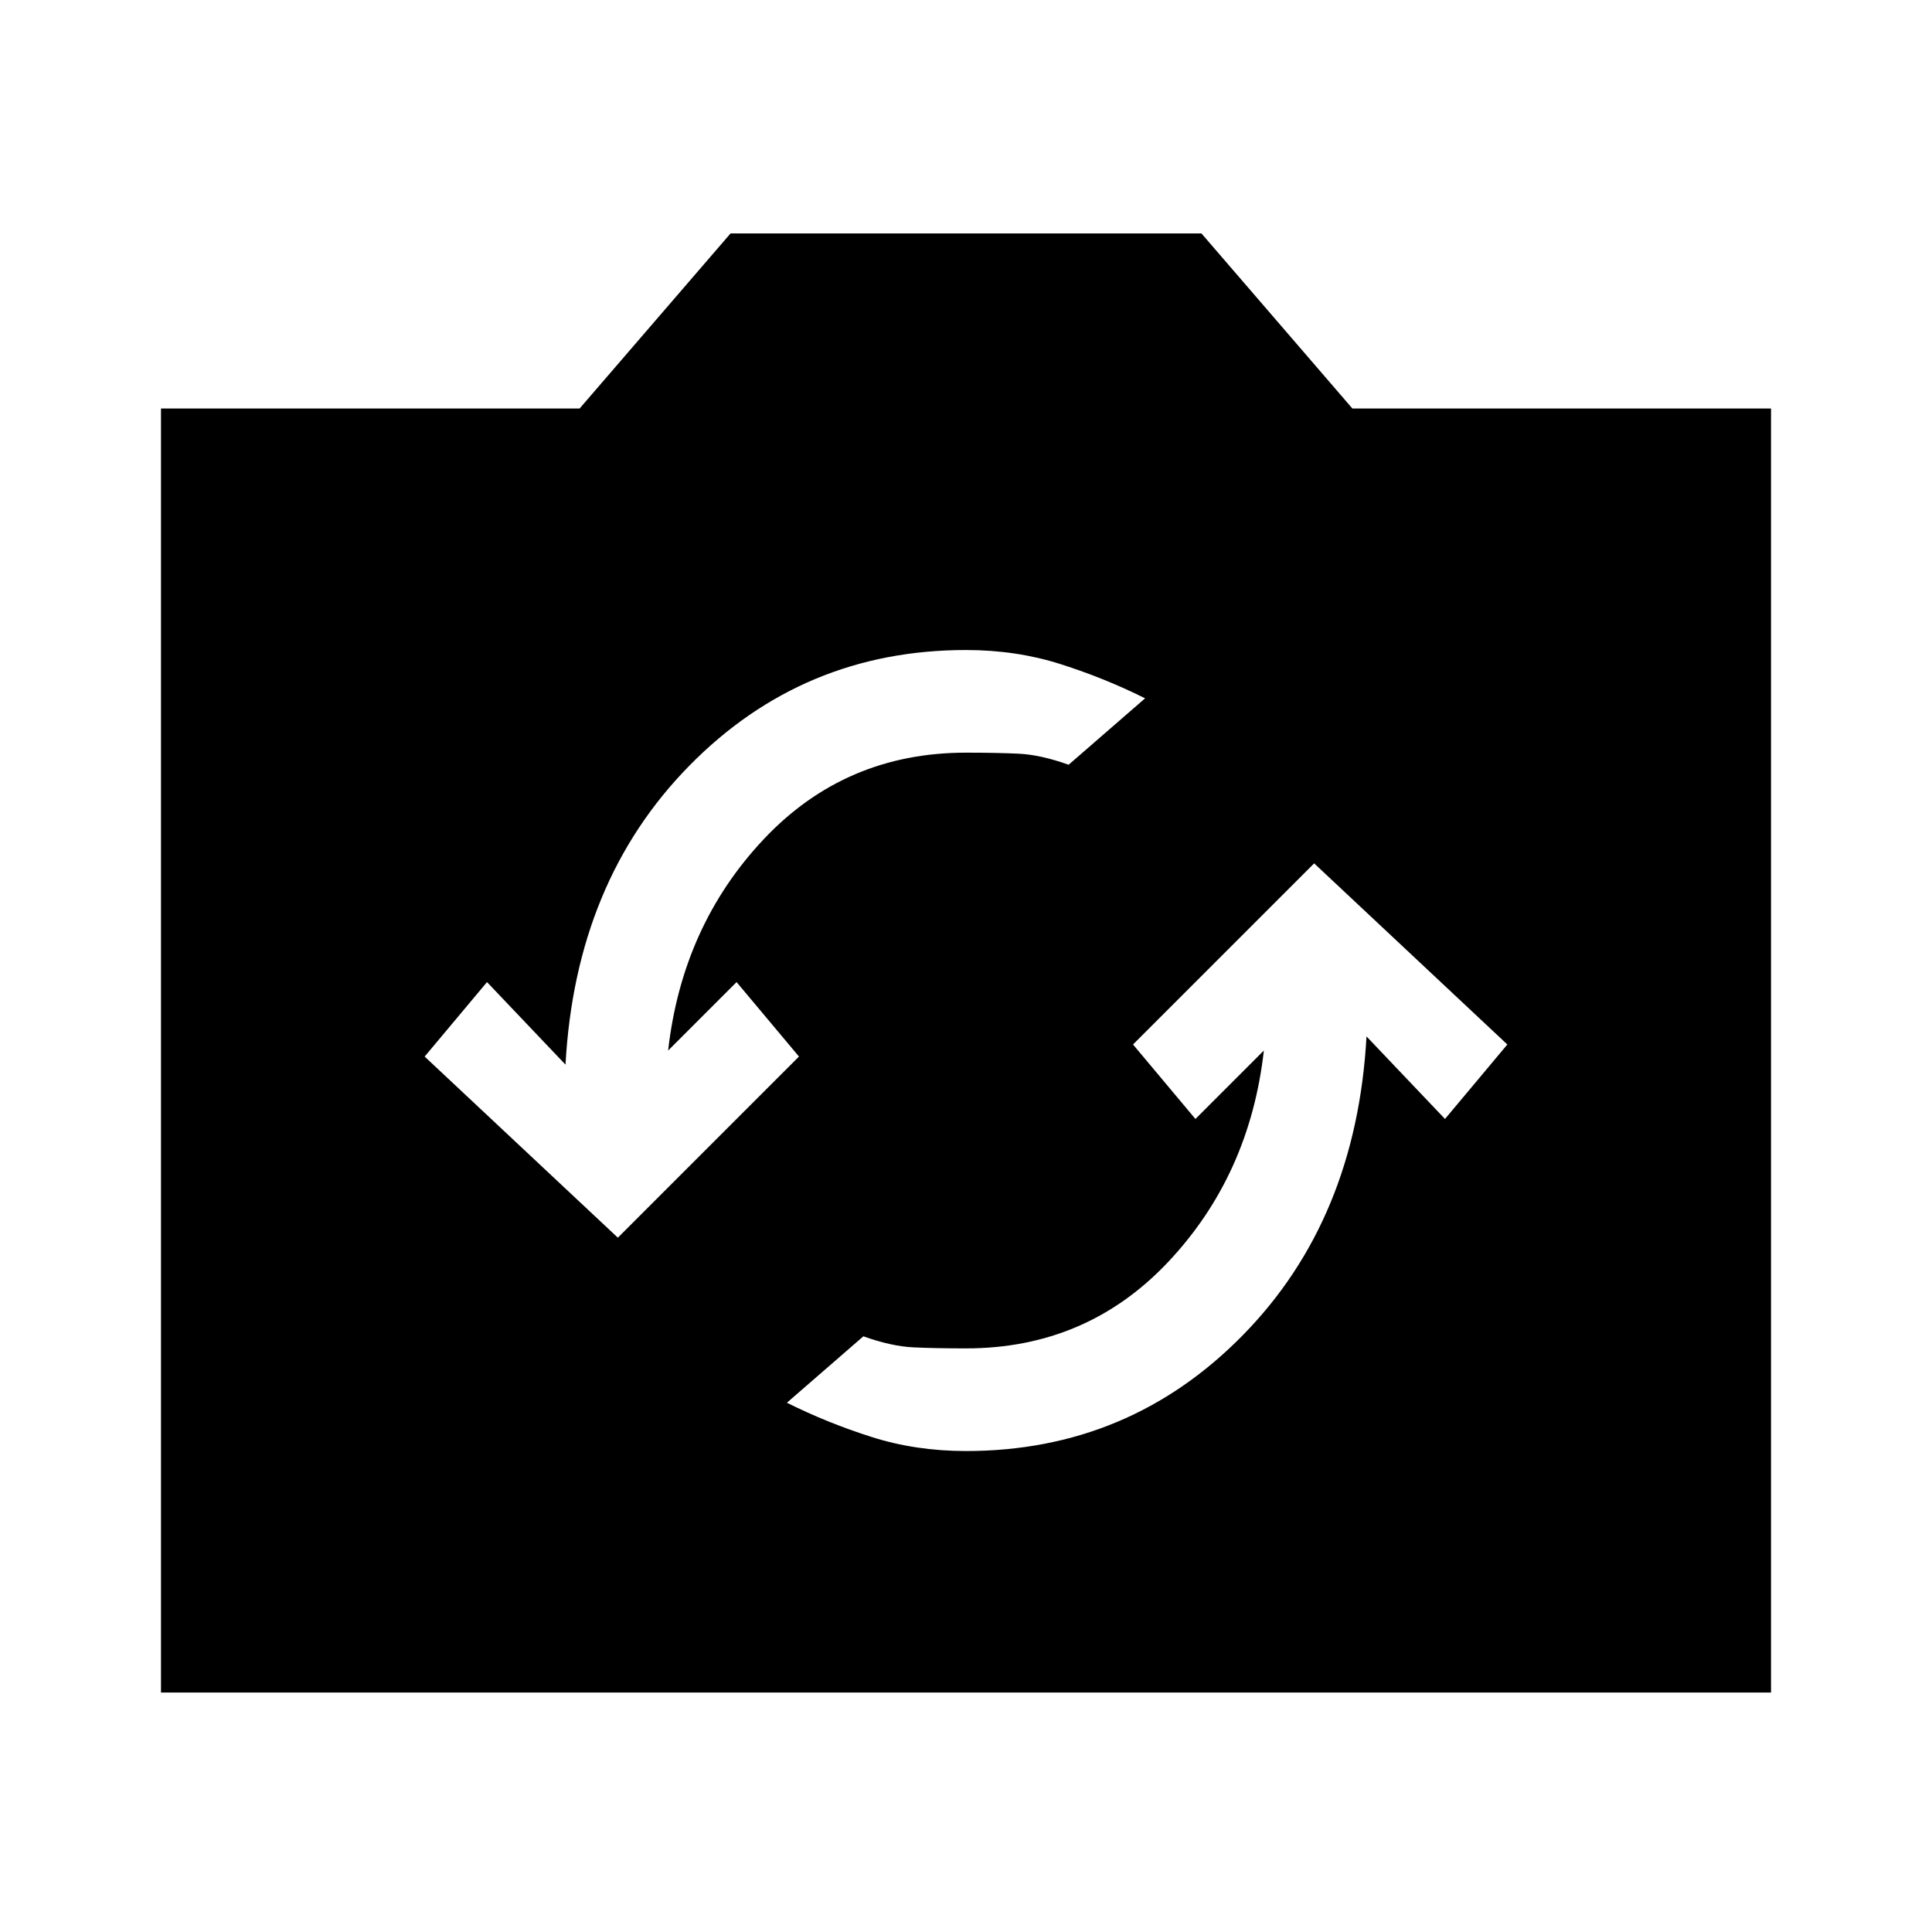 <svg xmlns="http://www.w3.org/2000/svg" height="40" width="40"><path d="m27.208 17.875-3.75 3.75 1.292 1.542 1.417-1.417q-.292 2.583-1.979 4.375Q22.5 27.917 20 27.917q-.625 0-1.083-.021-.459-.021-1.042-.229l-1.583 1.375q.833.416 1.75.708.916.292 1.958.292 3.375 0 5.729-2.396t2.563-6.188l1.625 1.709 1.291-1.542Zm-14.416 7.75 3.75-3.75-1.292-1.542-1.417 1.417q.292-2.583 1.979-4.375Q17.5 15.583 20 15.583q.625 0 1.083.021.459.021 1.042.229l1.583-1.375q-.833-.416-1.75-.708-.916-.292-1.958-.292-3.375 0-5.729 2.396t-2.563 6.188l-1.625-1.709-1.291 1.542Zm-9.459 9.417V8.458H12l3.125-3.625h9.75L28 8.458h8.667v26.584Z"/></svg>